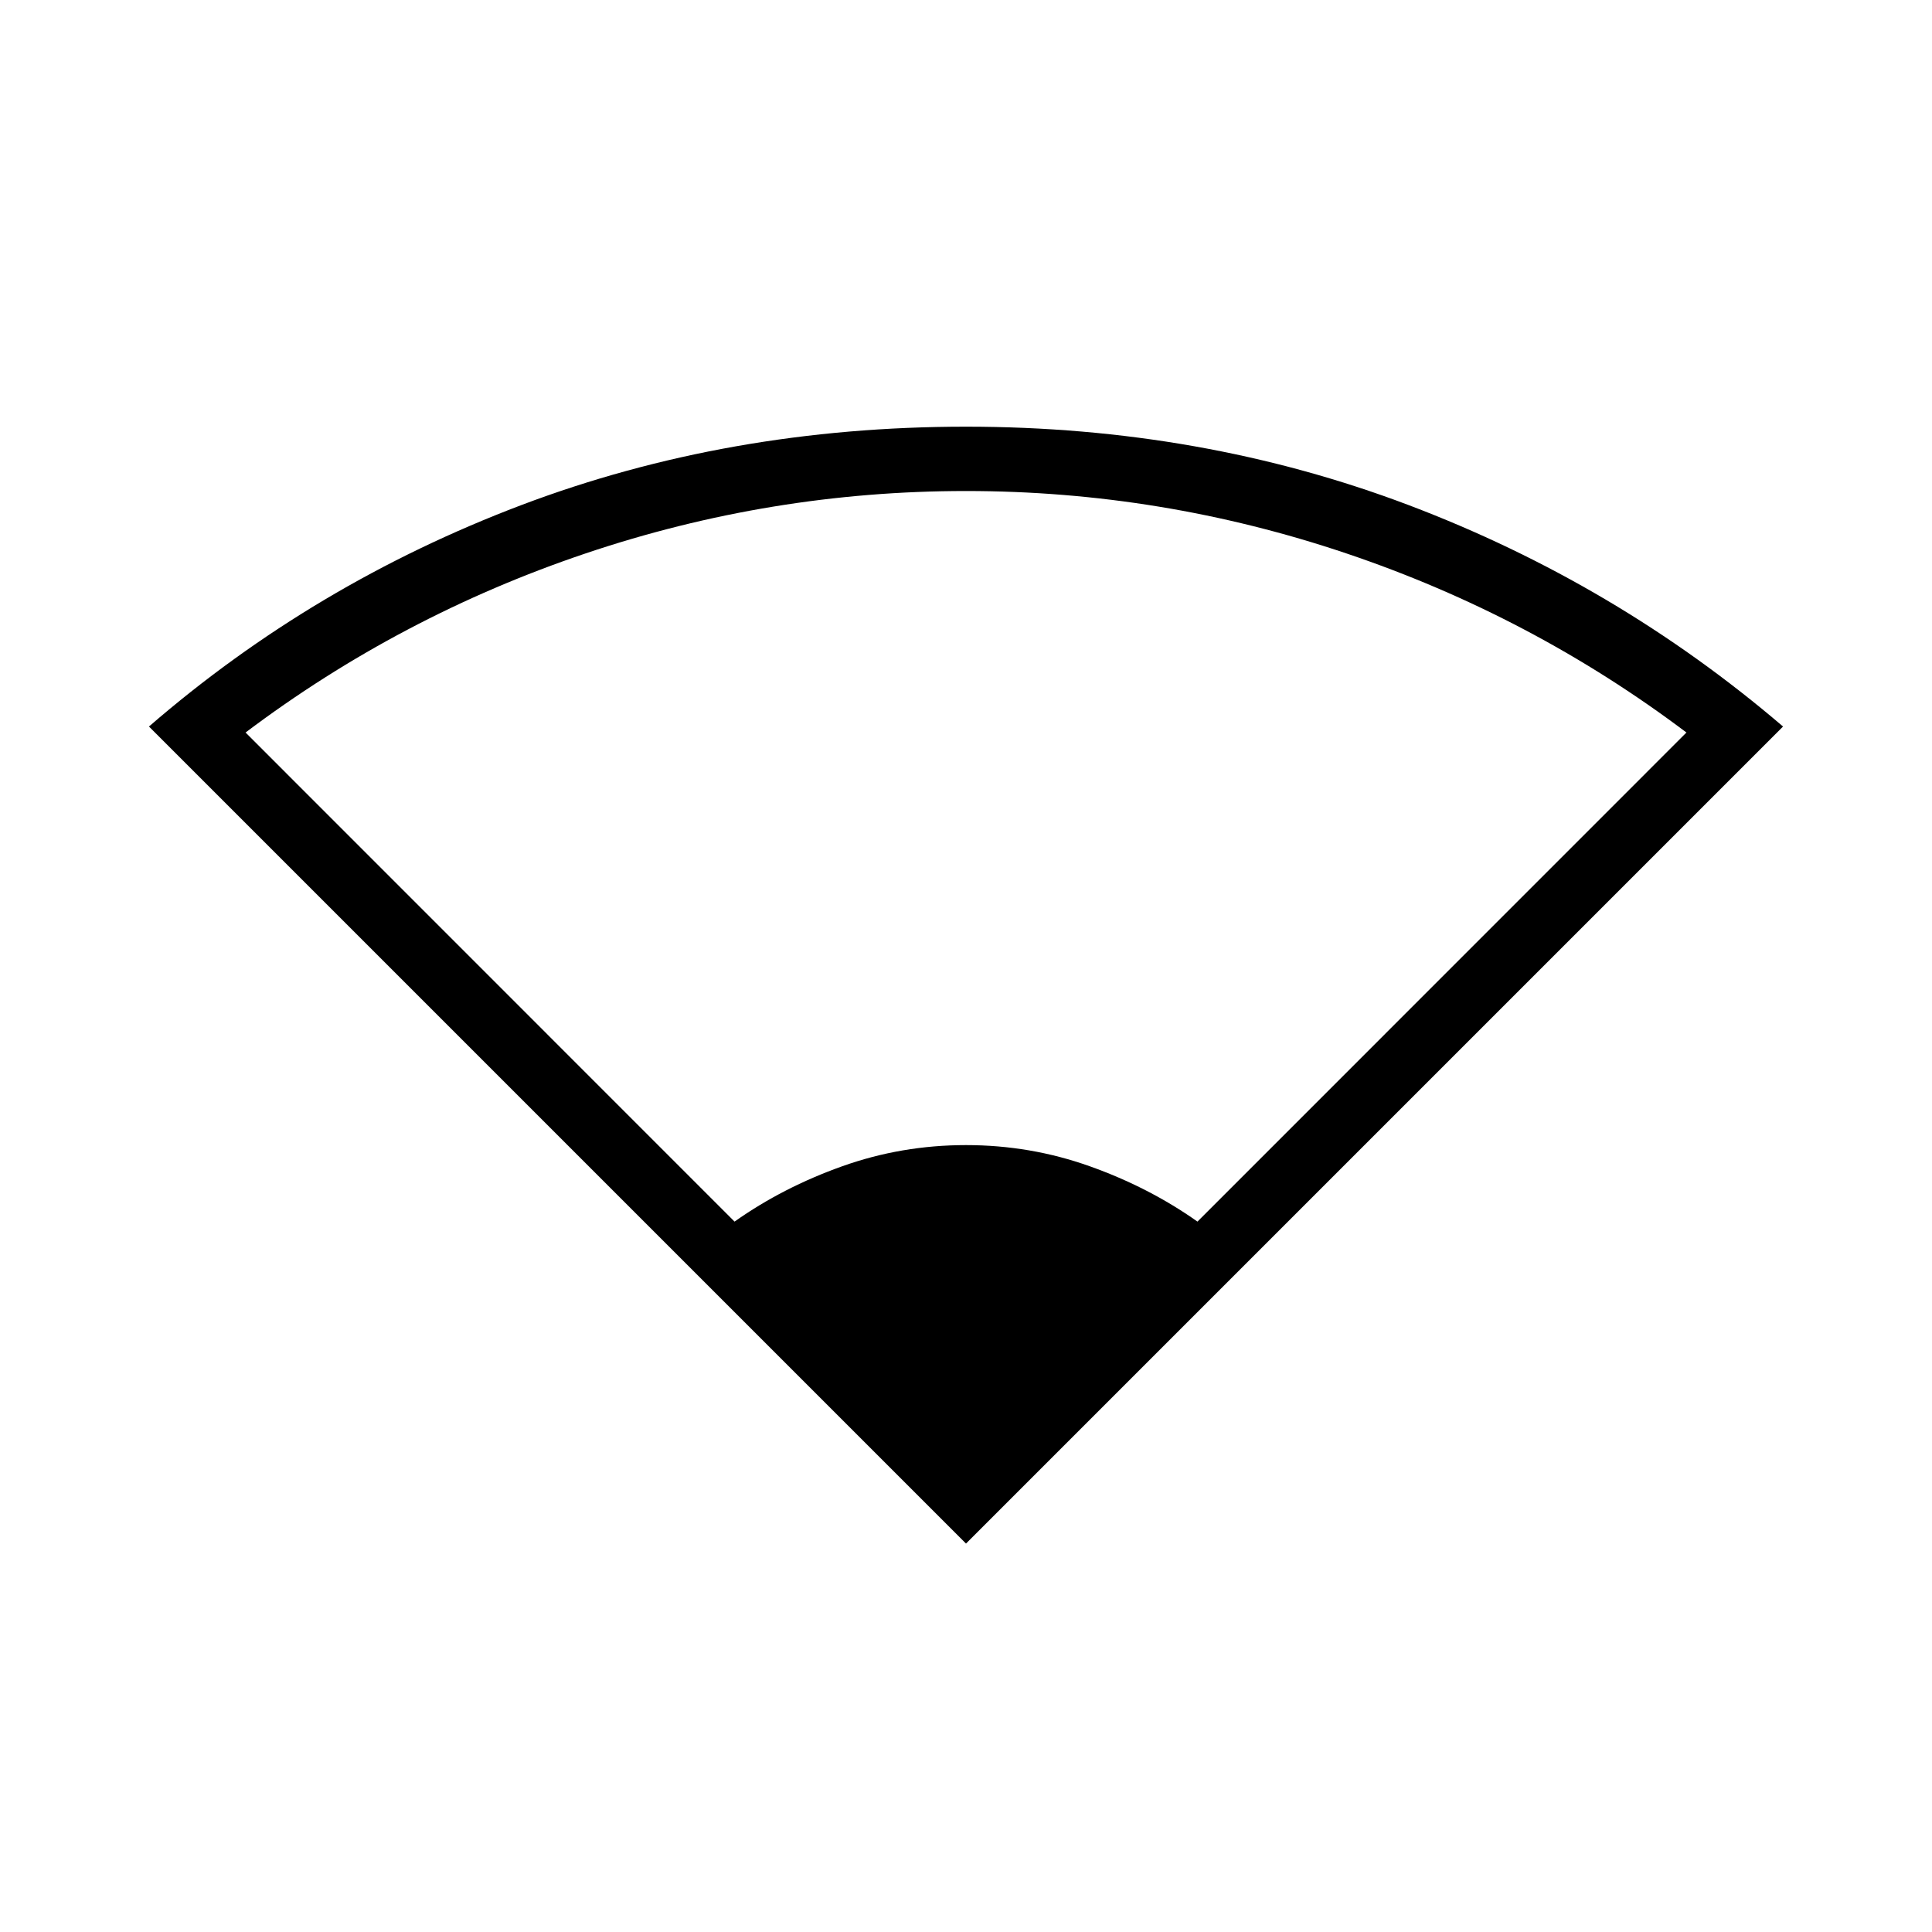 <svg xmlns="http://www.w3.org/2000/svg" height="20" width="20"><path d="M10 15.979 1.542 7.521Q3.25 6.042 5.396 5.229Q7.542 4.417 10 4.417Q12.438 4.417 14.583 5.229Q16.729 6.042 18.458 7.521ZM7.604 12.646Q8.104 12.292 8.719 12.073Q9.333 11.854 10 11.854Q10.667 11.854 11.281 12.073Q11.896 12.292 12.396 12.646L17.458 7.583Q15.854 6.375 13.938 5.729Q12.021 5.083 10 5.083Q7.979 5.083 6.062 5.729Q4.146 6.375 2.542 7.583Z"/></svg>
